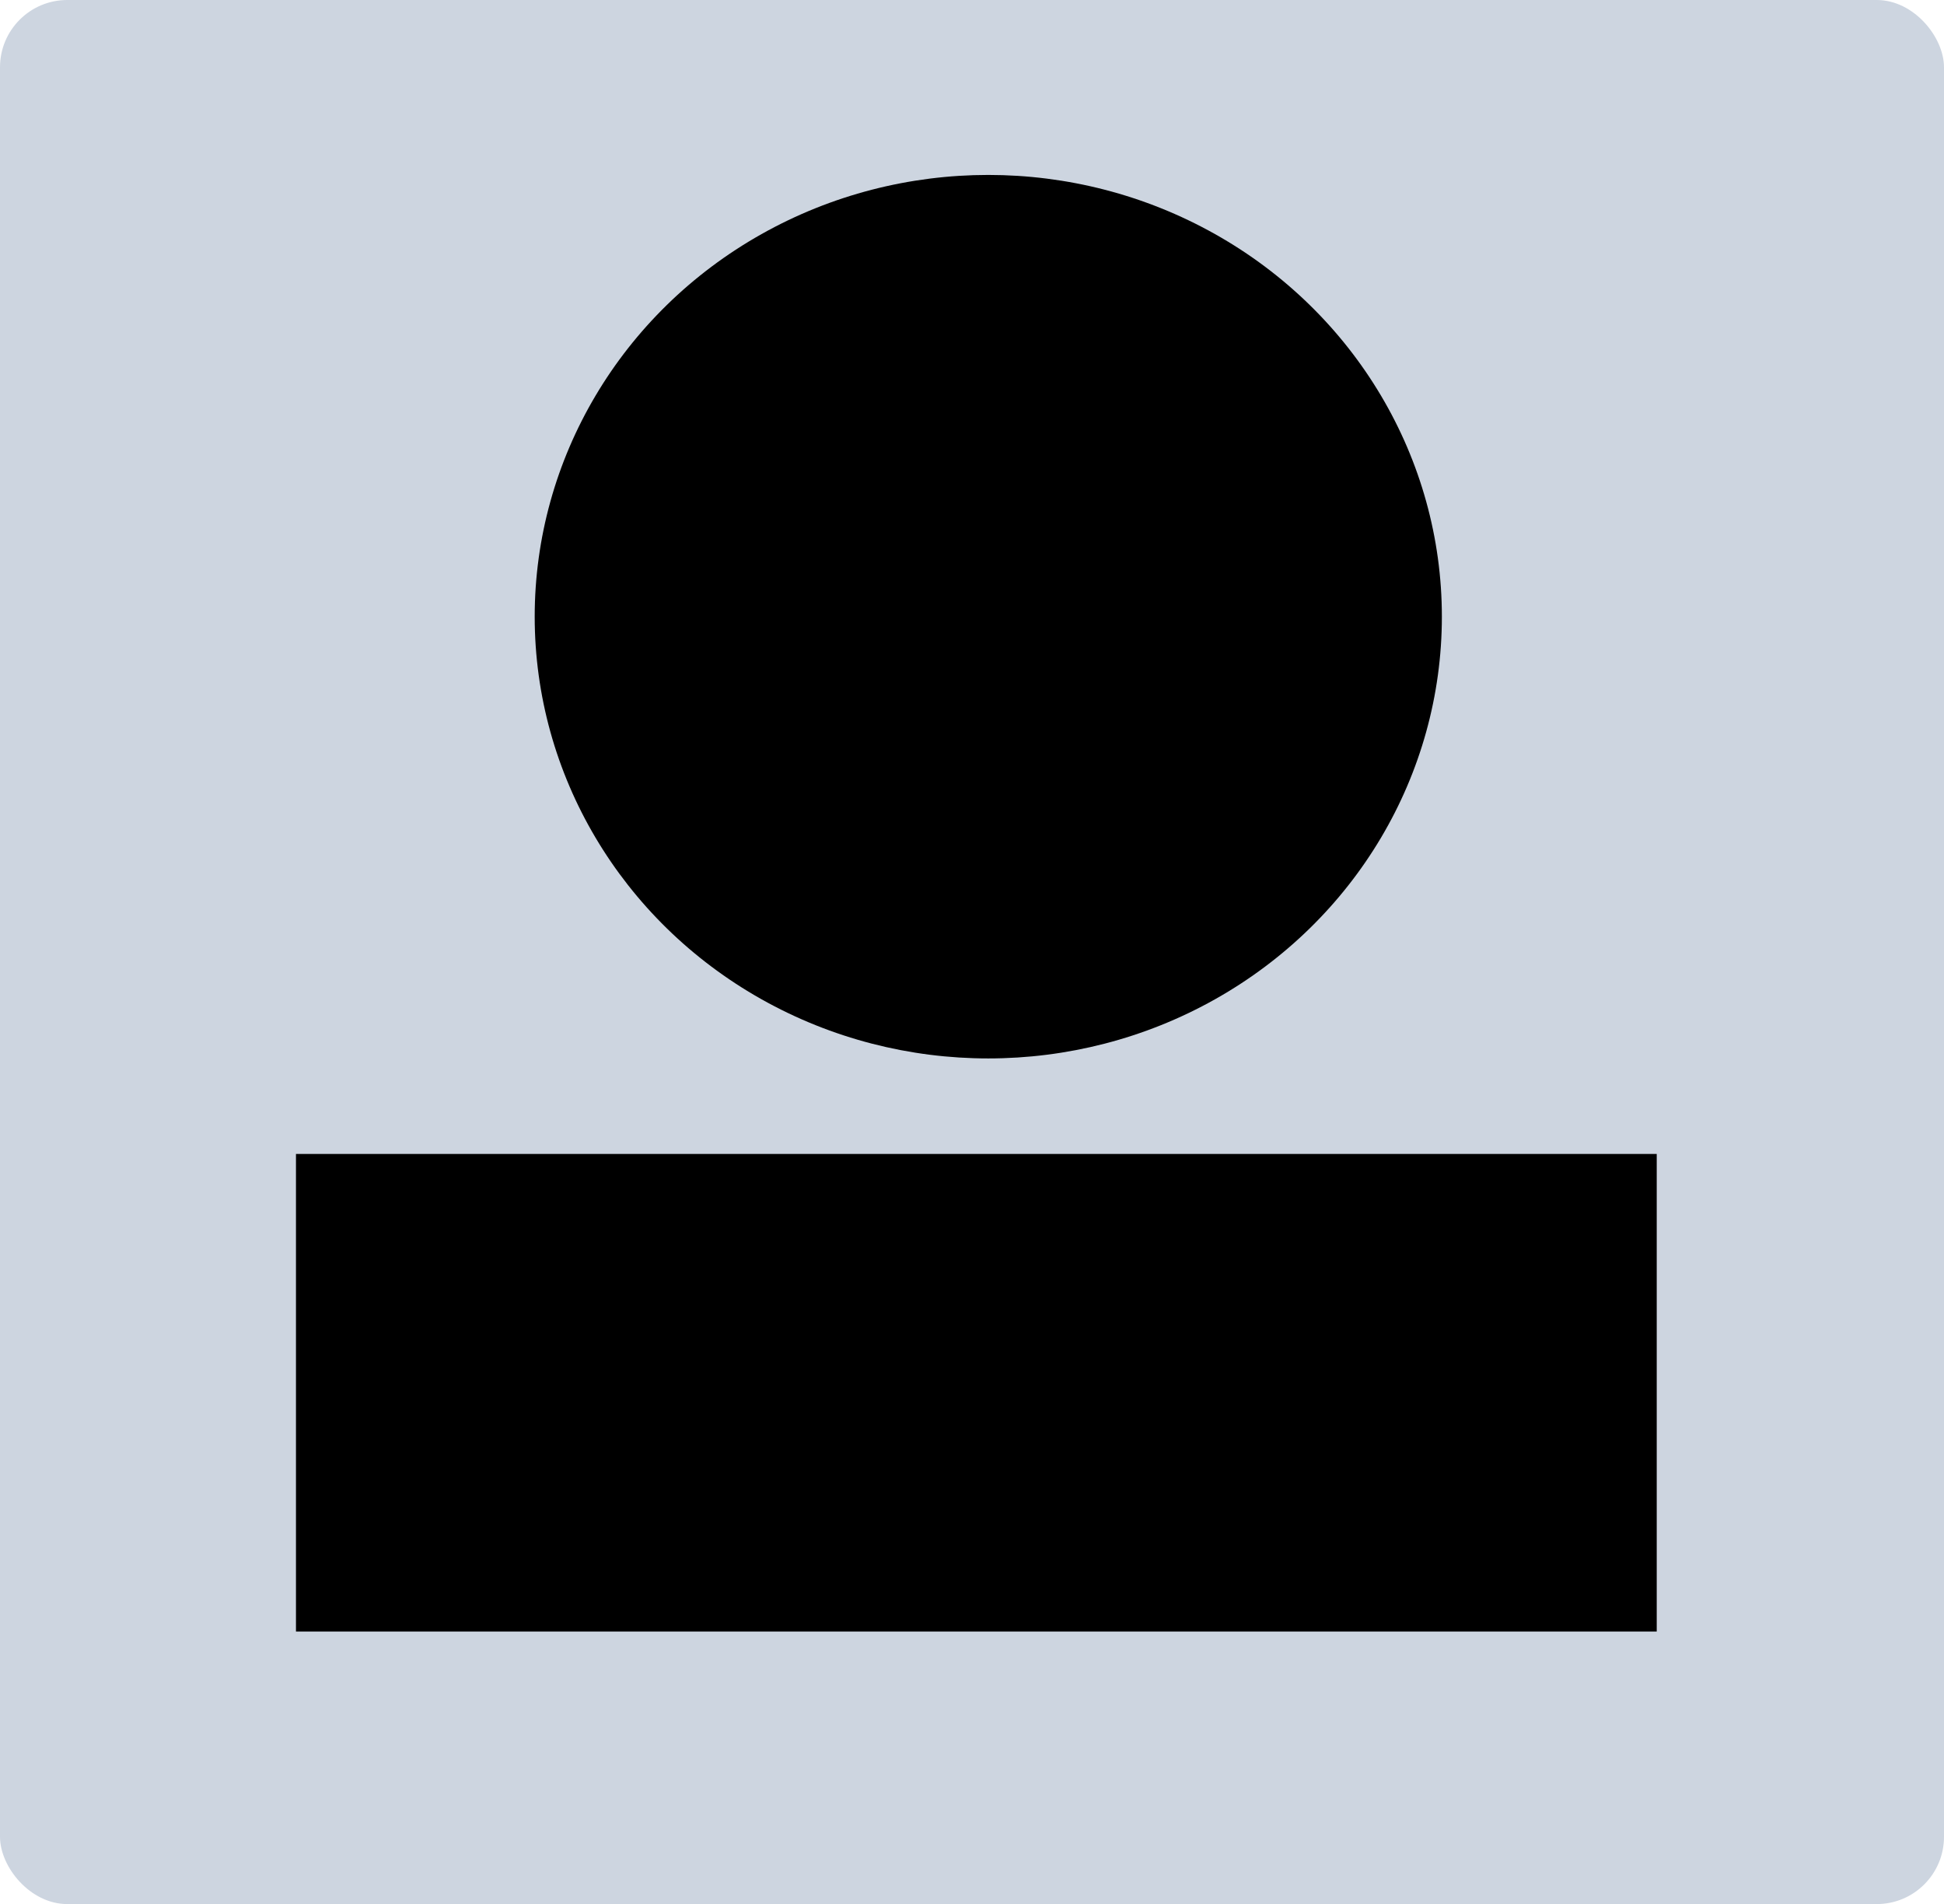 <svg width="289" height="283" viewBox="0 0 289 283" fill="none" xmlns="http://www.w3.org/2000/svg">
<rect width="289" height="283" rx="10" fill="#CDD5E0"/>
<path d="M44 207H246.294" stroke="black" stroke-width="70.98"/>
<ellipse cx="146.921" cy="91.657" rx="67.431" ry="65.657" fill="black"/>
</svg>

